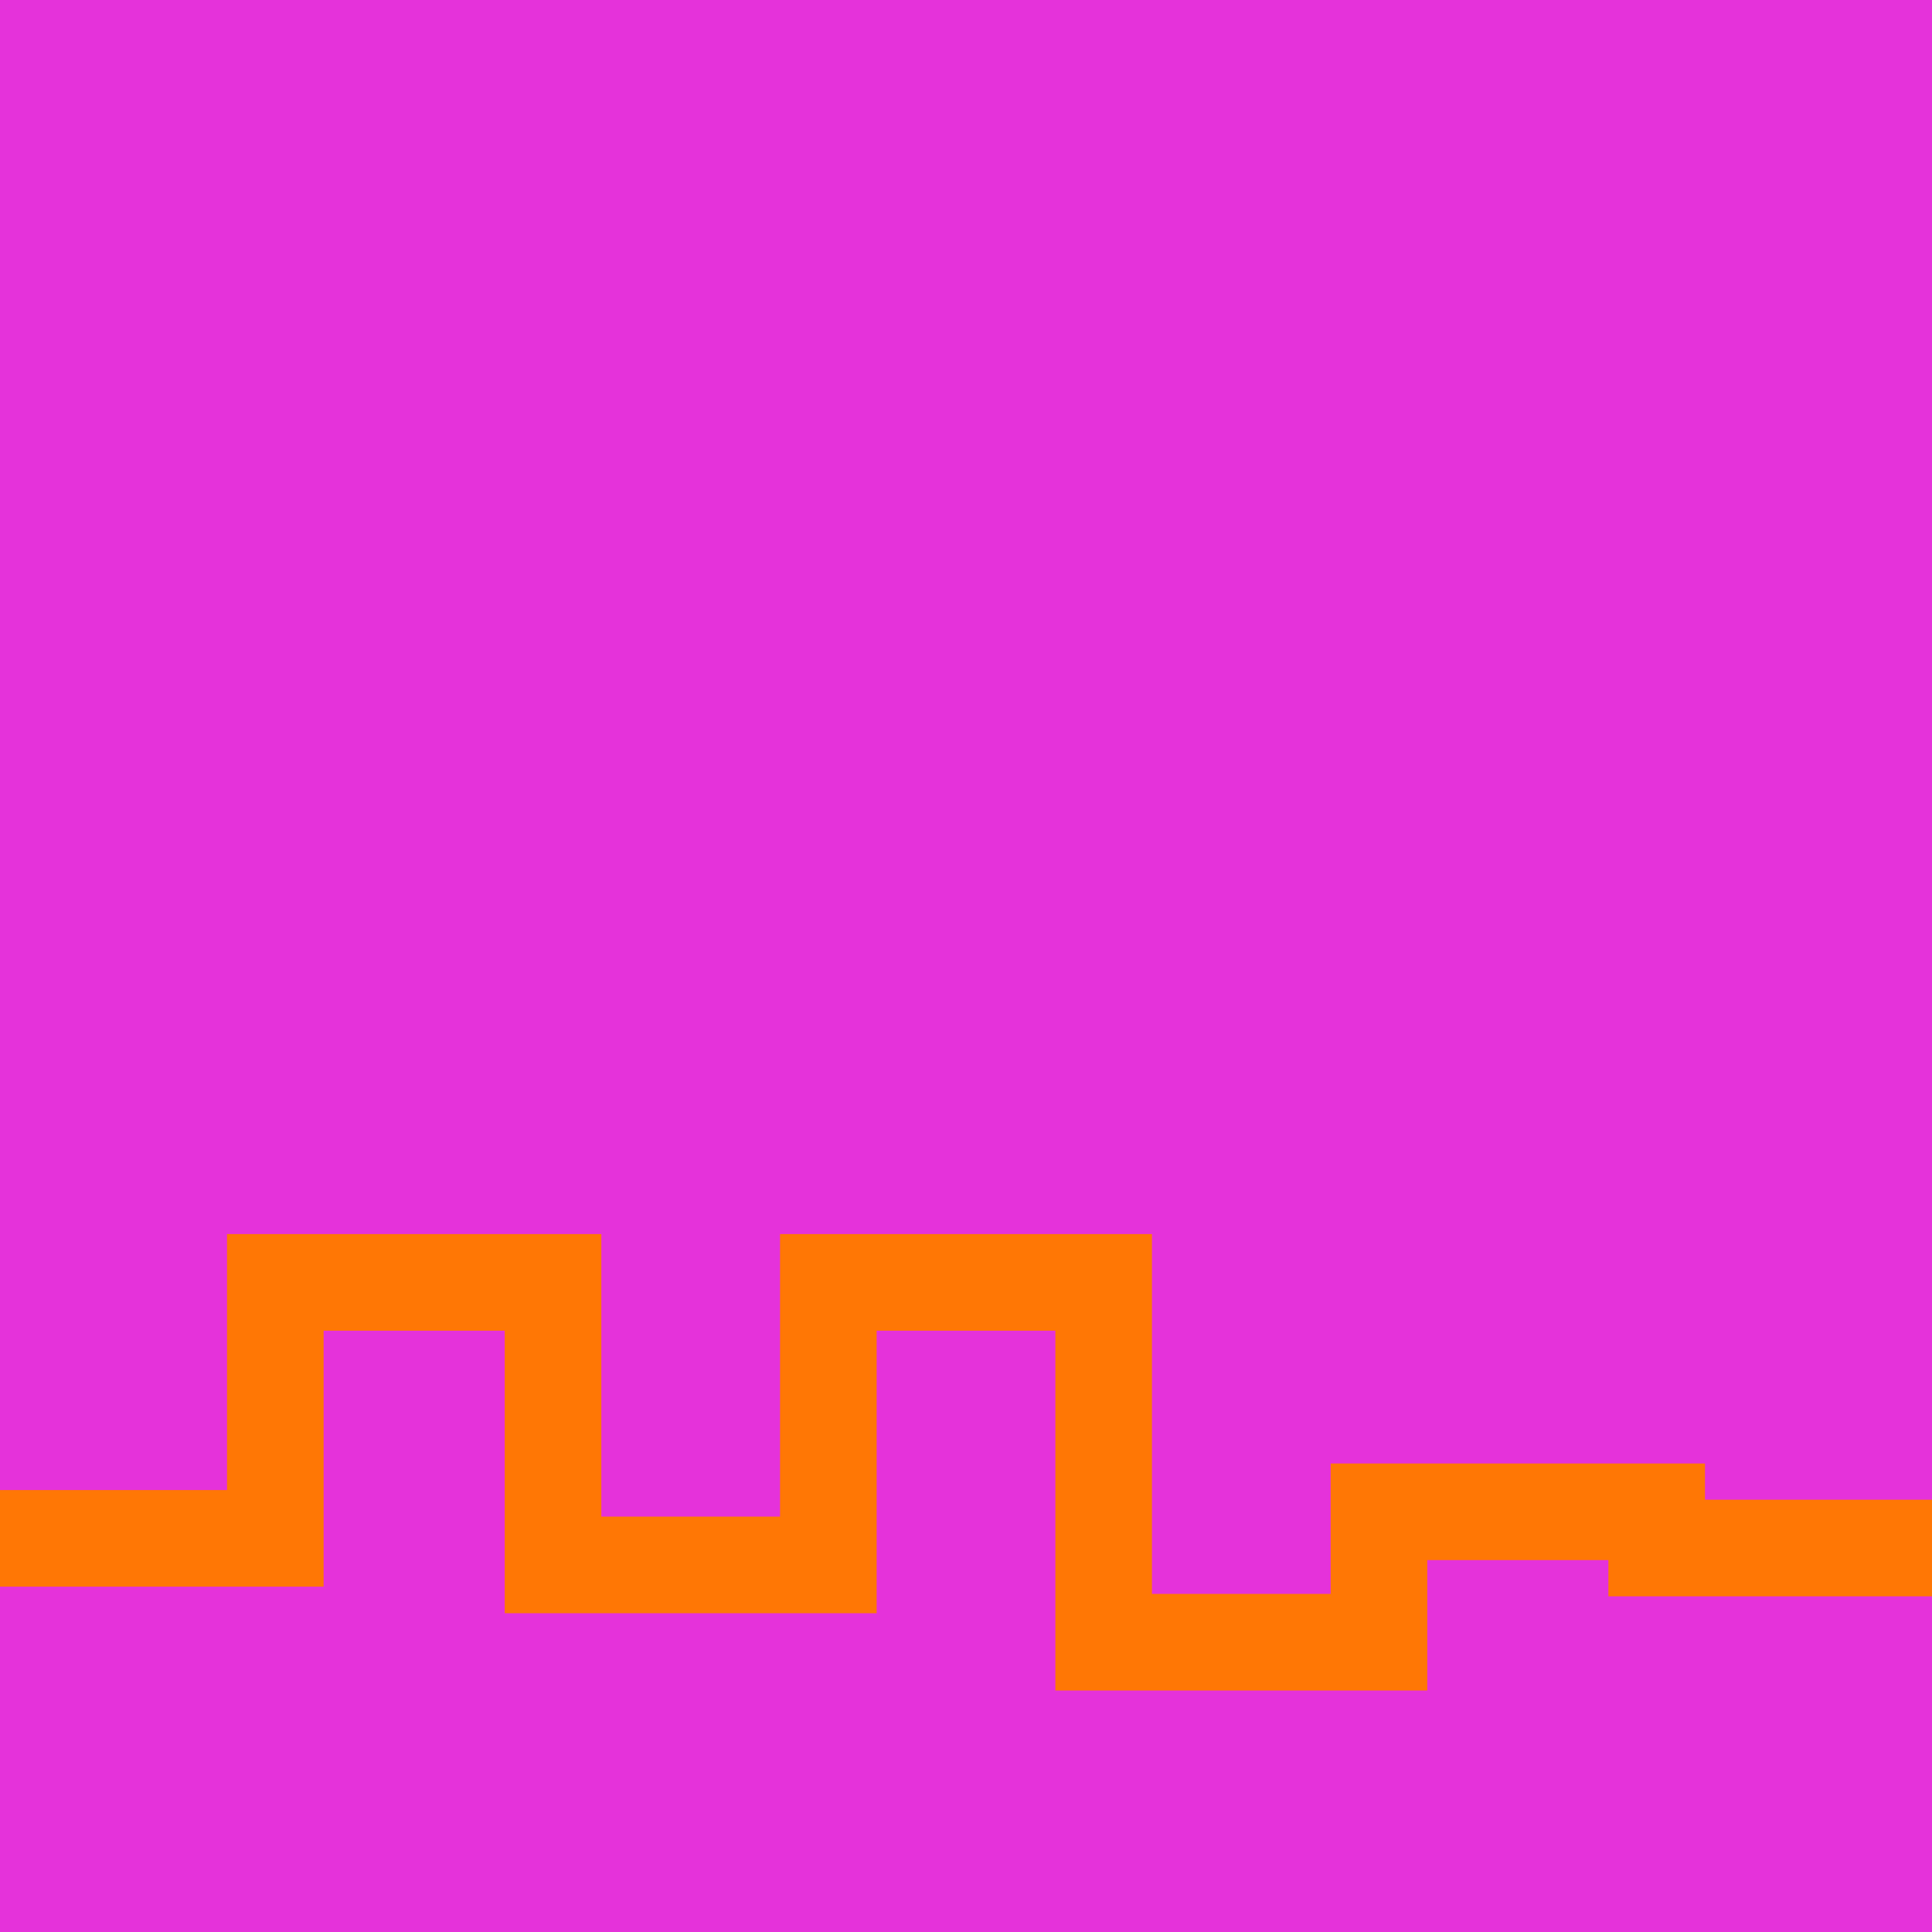 <svg id="visual" viewBox="0 0 800 800" width="800" height="800" xmlns="http://www.w3.org/2000/svg" xmlns:xlink="http://www.w3.org/1999/xlink" version="1.1"><rect x="0" y="0" width="800" height="800" fill="#e532da"></rect><path d="M0 637L114 637L114 531L229 531L229 648L343 648L343 531L457 531L457 680L571 680L571 626L686 626L686 641L800 641" fill="none" stroke-linecap="square" stroke-linejoin="miter" stroke="#ff7705" stroke-width="40"></path></svg>